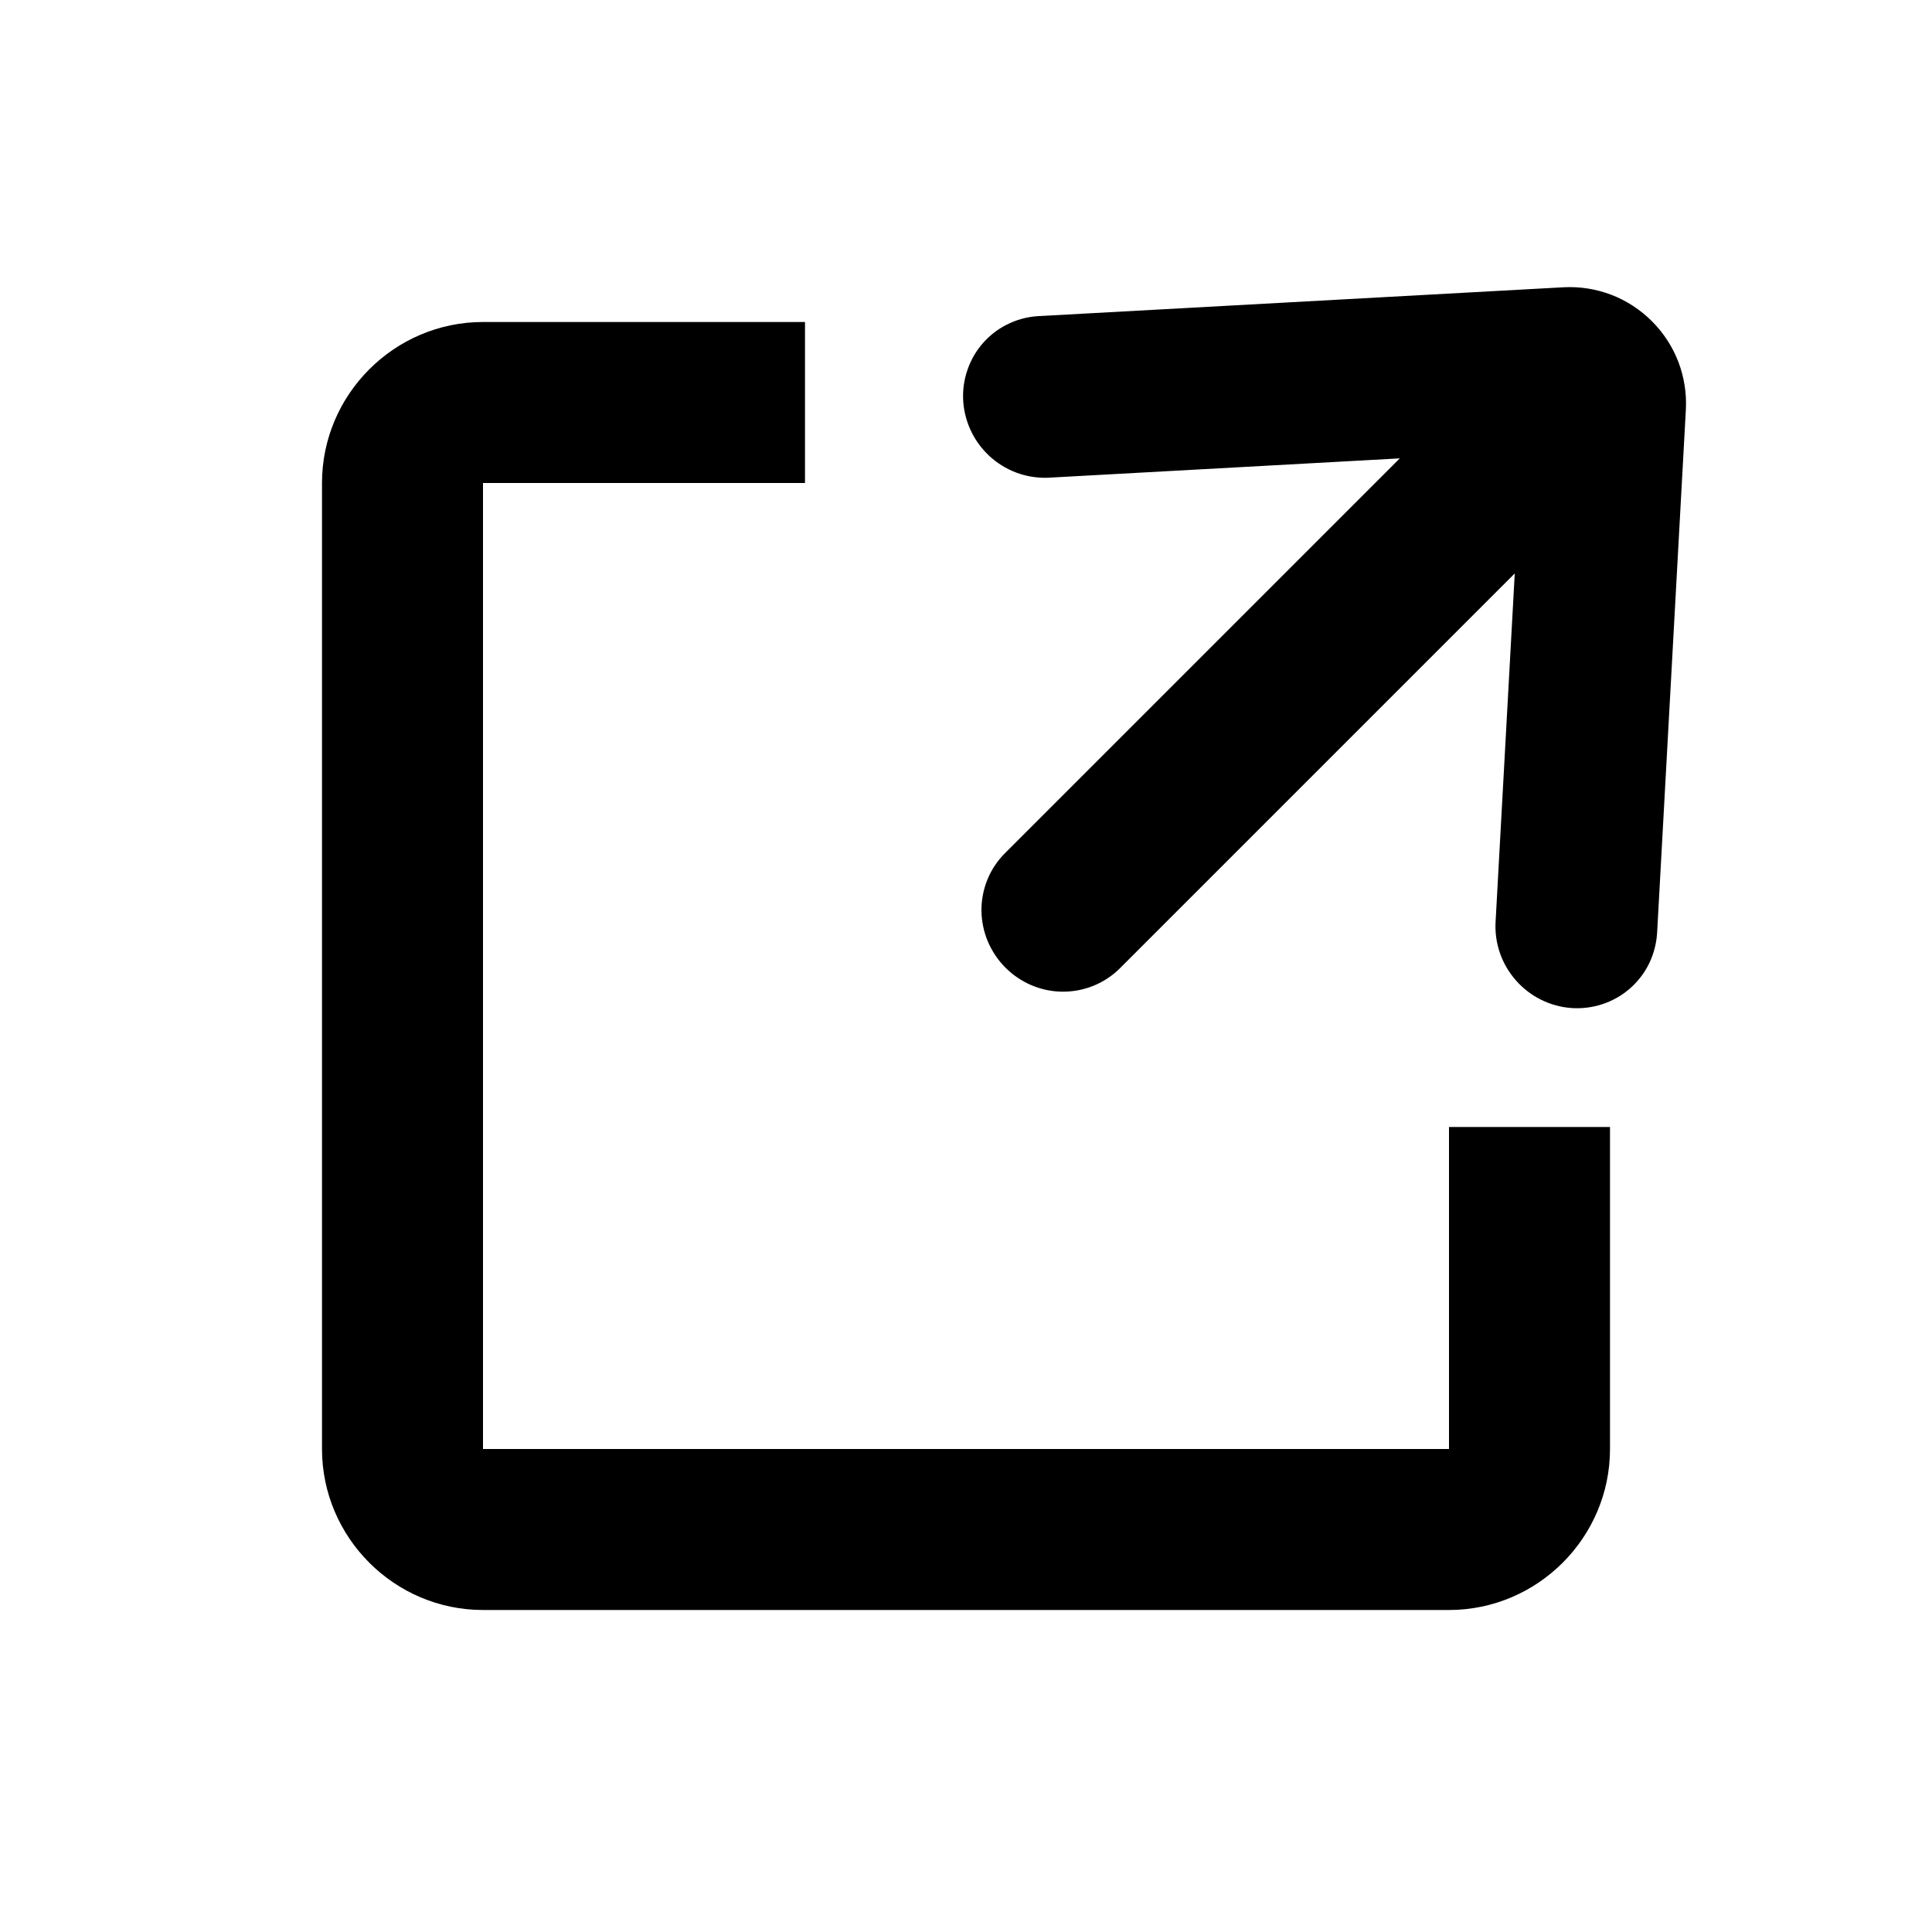 <svg width="24" height="24" viewBox="0 0 24 24" fill="none" xmlns="http://www.w3.org/2000/svg">
<g clip-path="url(#clip0)">
<path d="M10 4V6H6V18H18V14H20V18C20 19.1 19.1 20 18 20H6C4.9 20 4 19.1 4 18V6C4 4.9 4.9 4 6 4H10Z" fill="black"/>
<path d="M19.547 12.148C19.381 12.136 19.224 12.058 19.113 11.931C19.001 11.805 18.944 11.64 18.953 11.474L19.229 6.459C19.23 6.437 19.224 6.414 19.212 6.395C19.2 6.375 19.183 6.36 19.162 6.351C19.141 6.341 19.118 6.338 19.096 6.342C19.074 6.346 19.053 6.356 19.038 6.372L13.646 11.764C13.529 11.88 13.369 11.945 13.202 11.944C13.035 11.943 12.875 11.875 12.756 11.756C12.636 11.636 12.569 11.476 12.567 11.309C12.566 11.142 12.631 10.982 12.748 10.865L18.139 5.474C18.155 5.458 18.166 5.437 18.169 5.415C18.173 5.393 18.17 5.37 18.161 5.349C18.151 5.328 18.136 5.311 18.116 5.299C18.097 5.287 18.074 5.281 18.052 5.282L13.037 5.558C12.953 5.565 12.867 5.556 12.786 5.53C12.705 5.504 12.63 5.462 12.565 5.407C12.5 5.351 12.447 5.284 12.408 5.208C12.37 5.132 12.346 5.049 12.34 4.964C12.334 4.88 12.345 4.795 12.373 4.716C12.4 4.636 12.443 4.563 12.5 4.501C12.556 4.439 12.625 4.389 12.702 4.355C12.778 4.32 12.862 4.302 12.946 4.3L19.444 3.943C19.592 3.935 19.742 3.959 19.882 4.012C20.022 4.066 20.149 4.149 20.256 4.256C20.362 4.362 20.445 4.489 20.499 4.629C20.552 4.769 20.576 4.919 20.568 5.068L20.211 11.565C20.206 11.648 20.185 11.728 20.15 11.802C20.114 11.876 20.064 11.942 20.002 11.996C19.941 12.05 19.869 12.091 19.791 12.117C19.713 12.143 19.63 12.154 19.547 12.148V12.148Z" fill="black" stroke="black" stroke-width="0.75"/>
</g>
<defs>
<clipPath id="clip0">
<rect width="24" height="24" fill="white"/>
</clipPath>
</defs>
</svg>
